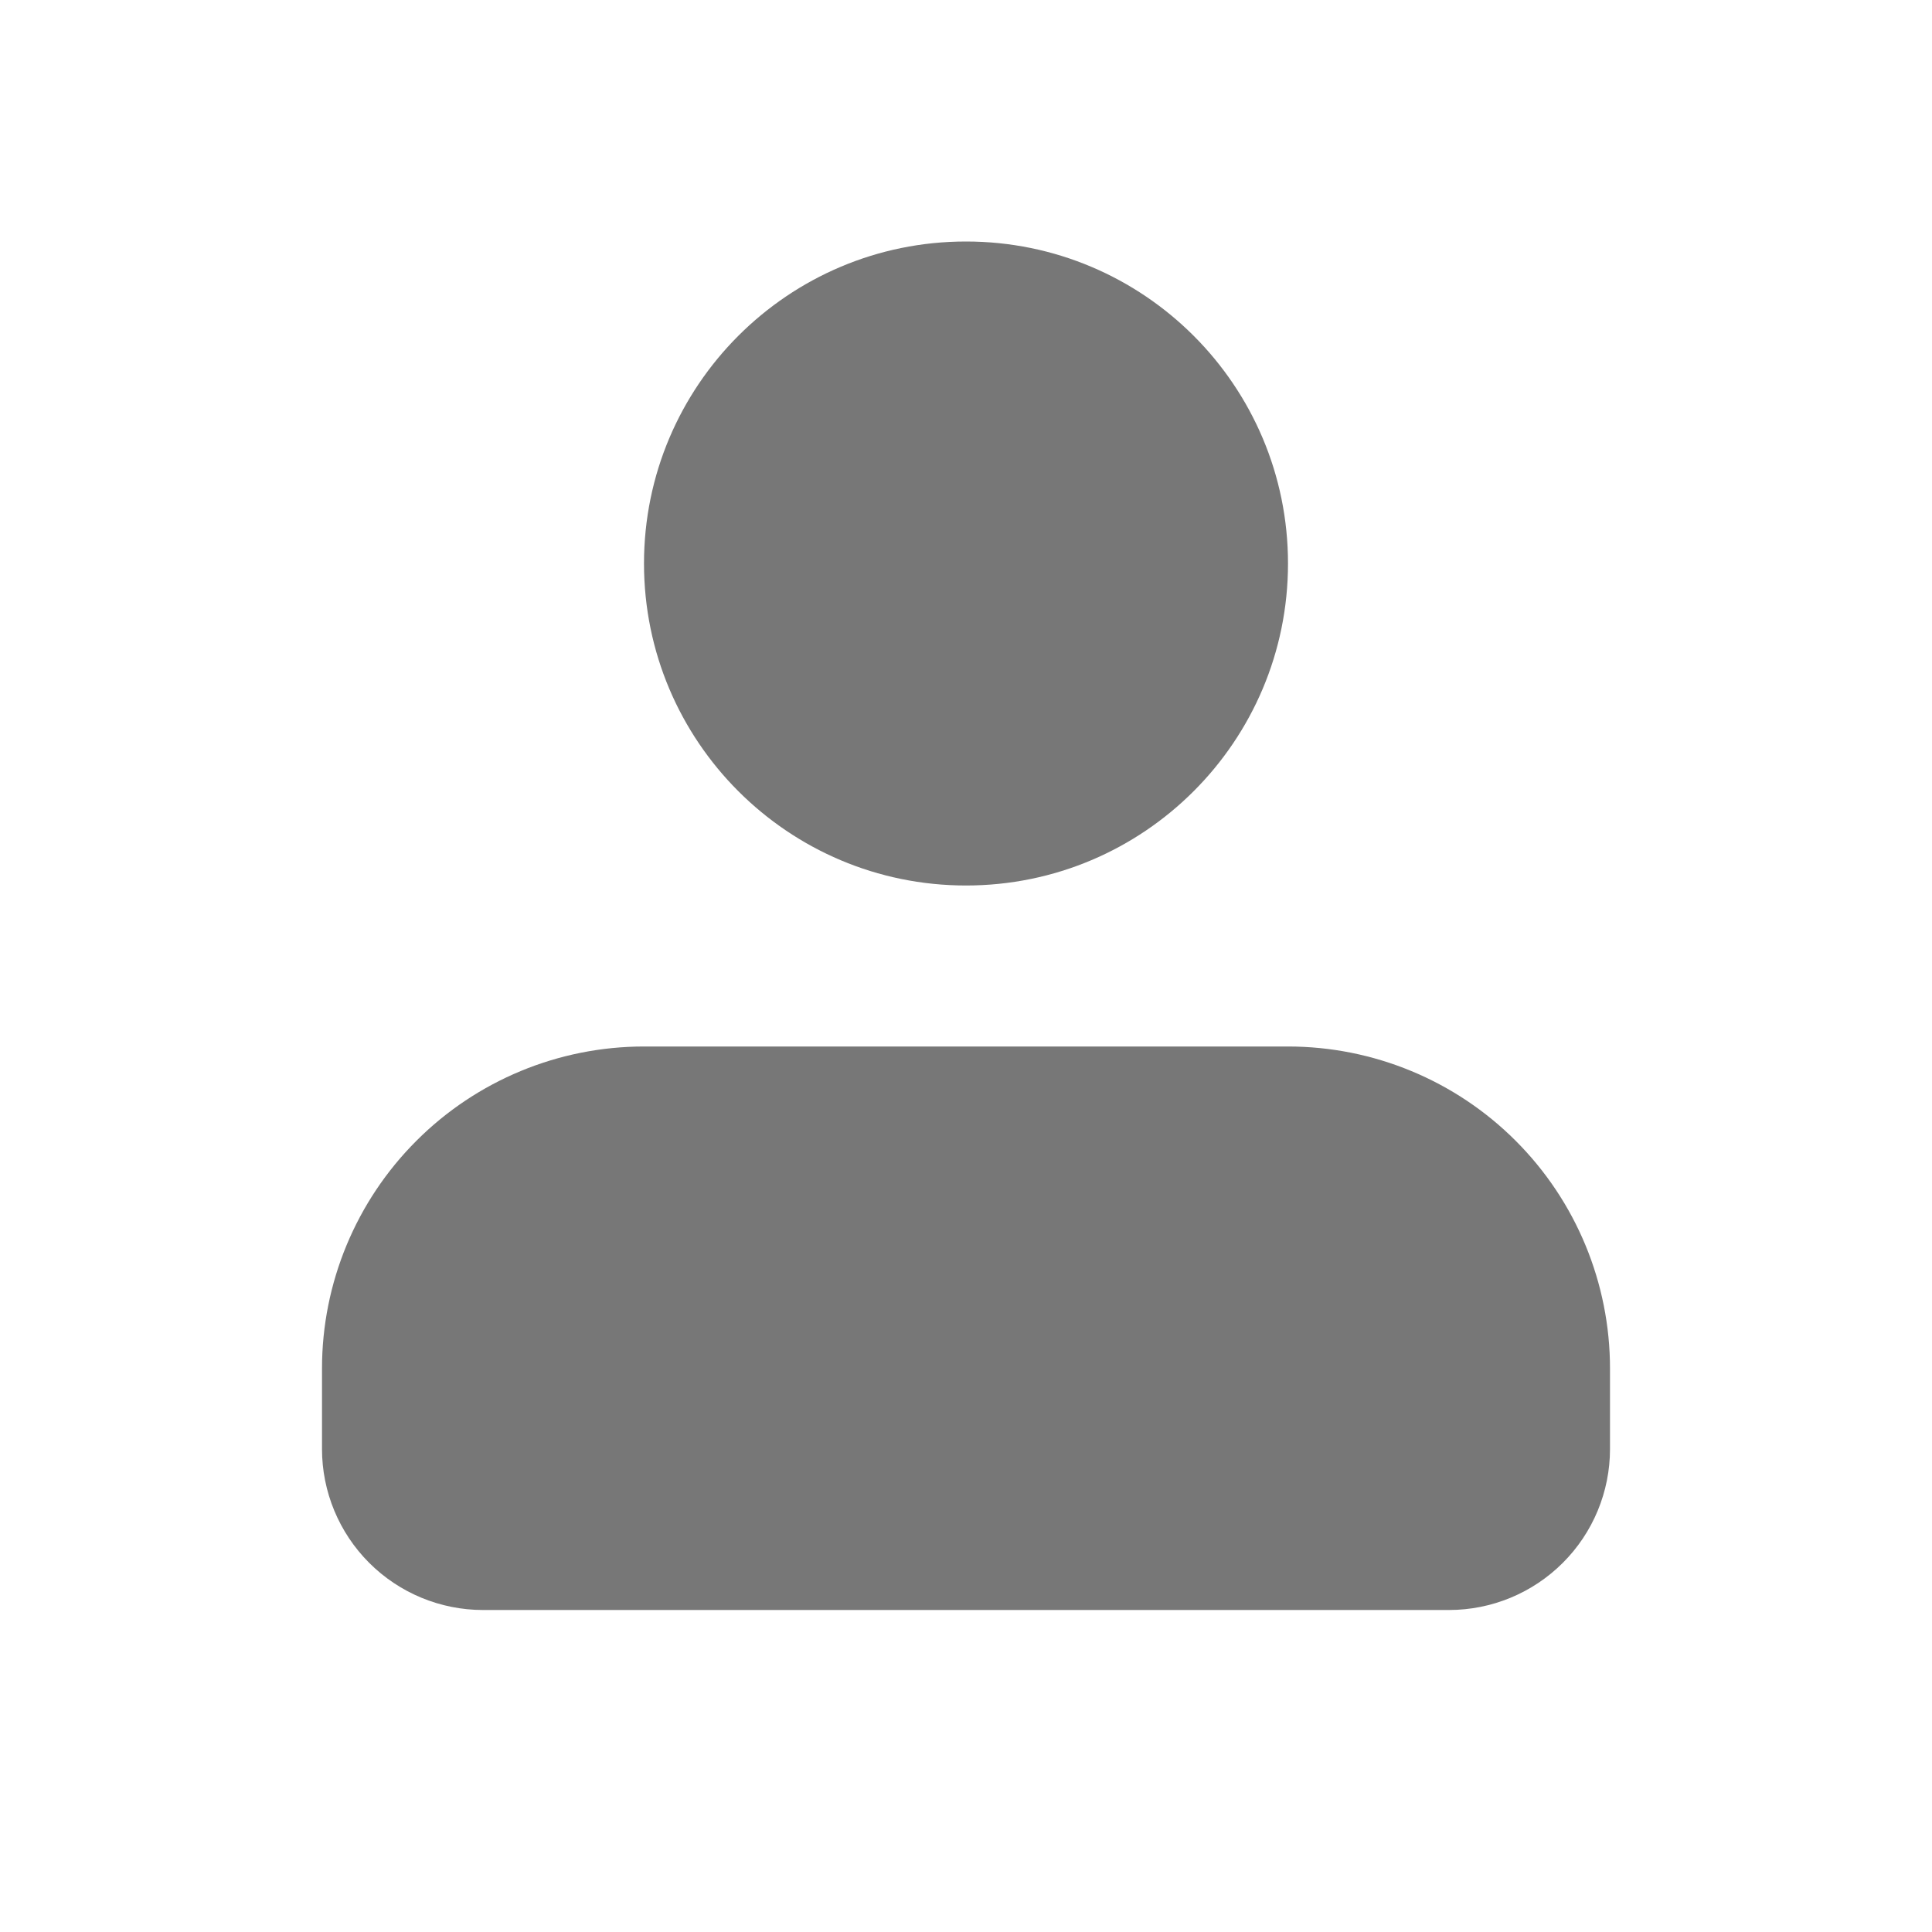 <svg width="24" height="24" viewBox="0 0 24 24" fill="none" xmlns="http://www.w3.org/2000/svg">
<path d="M20 18V17C20 15.939 19.579 14.922 18.829 14.172C18.079 13.421 17.061 13 16 13H8C6.94 13 5.922 13.421 5.172 14.172C4.422 14.922 4 15.939 4 17V18C4 18.53 4.211 19.039 4.586 19.414C4.961 19.789 5.47 20 6 20H18C18.531 20 19.039 19.789 19.414 19.414C19.79 19.039 20 18.53 20 18Z" fill="#777777"/>
<path d="M12 11C14.209 11 16 9.209 16 7C16 4.791 14.209 3 12 3C9.791 3 8 4.791 8 7C8 9.209 9.791 11 12 11Z" fill="#777777"/>
</svg>
